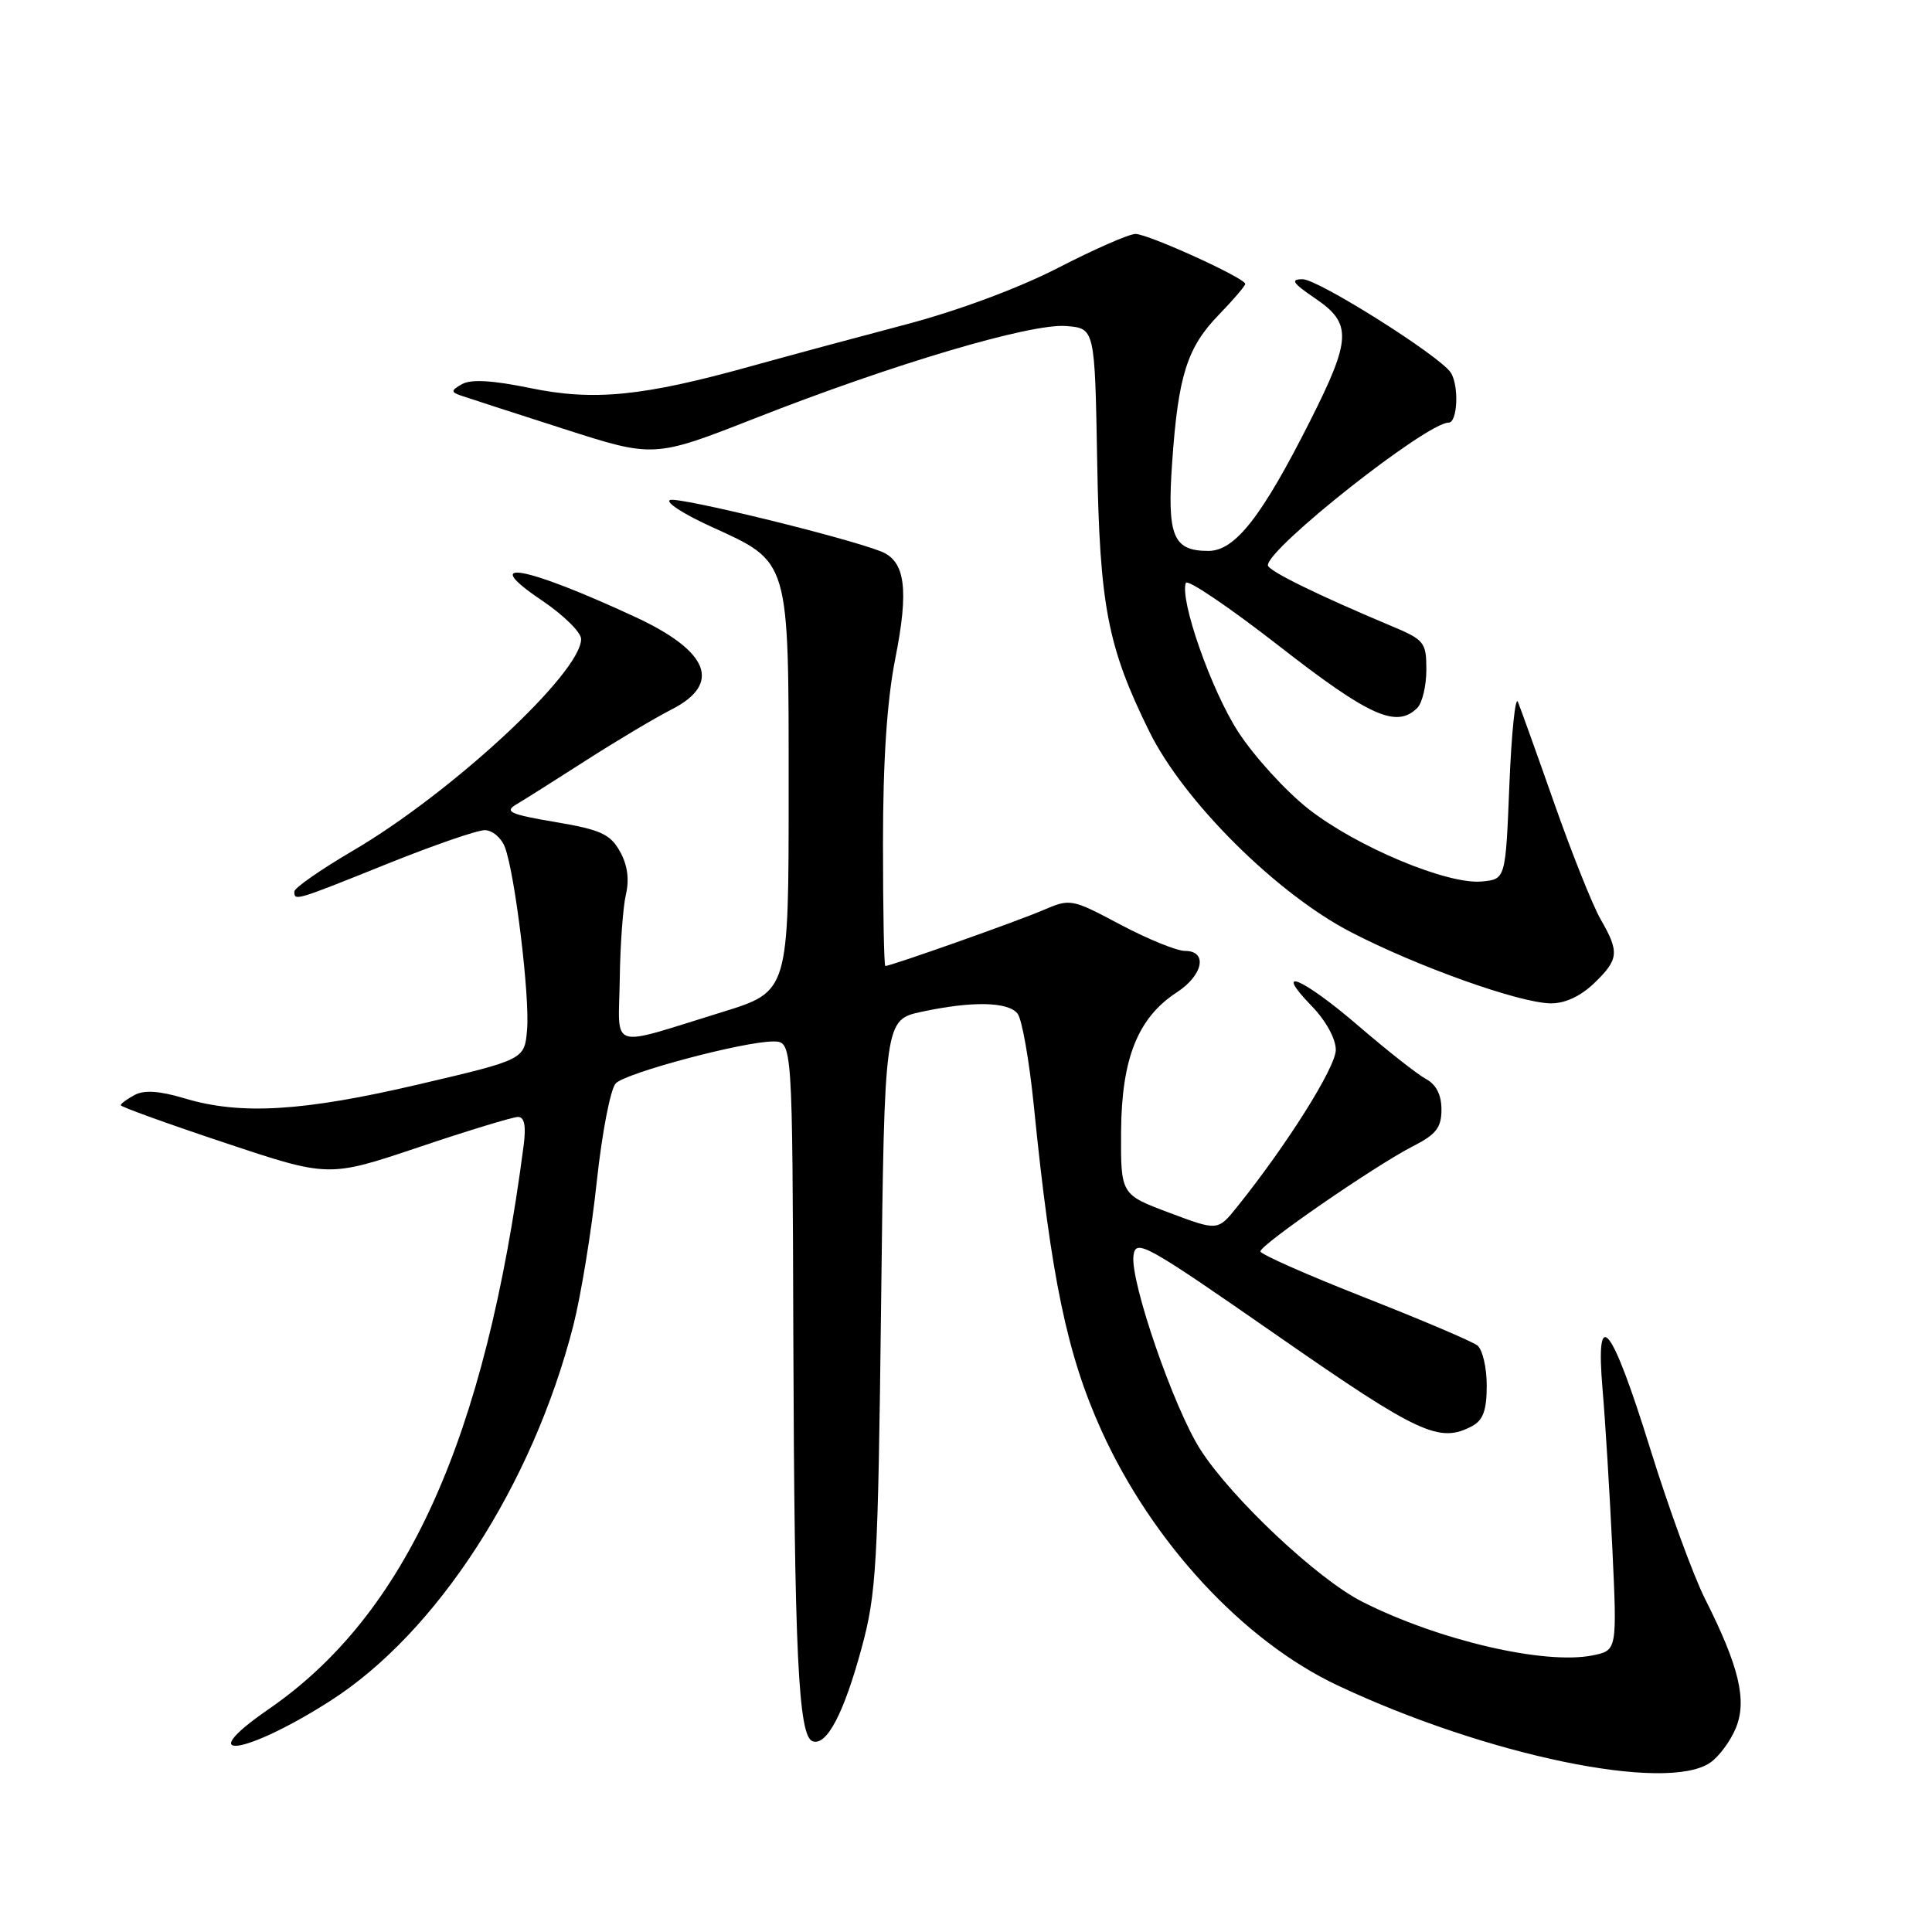 <?xml version="1.0" encoding="UTF-8" standalone="no"?>
<!DOCTYPE svg PUBLIC "-//W3C//DTD SVG 1.1//EN" "http://www.w3.org/Graphics/SVG/1.1/DTD/svg11.dtd" >
<svg xmlns="http://www.w3.org/2000/svg" xmlns:xlink="http://www.w3.org/1999/xlink" version="1.1" viewBox="0 0 256 256">
 <g >
 <path fill="currentColor"
d=" M 226.64 233.54 C 227.79 232.74 229.30 230.69 230.00 228.99 C 231.52 225.33 230.45 220.83 225.93 211.87 C 224.37 208.77 221.09 199.79 218.64 191.90 C 213.51 175.38 211.37 172.72 212.35 184.12 C 212.70 188.18 213.28 197.62 213.64 205.10 C 214.28 218.69 214.28 218.69 211.02 219.35 C 204.64 220.62 190.64 217.36 180.51 212.24 C 174.60 209.26 163.20 198.54 159.06 192.08 C 155.54 186.59 149.76 169.84 150.19 166.40 C 150.48 164.09 151.65 164.74 169.25 176.97 C 188.03 190.03 190.73 191.28 195.07 188.96 C 196.52 188.19 197.00 186.86 197.00 183.59 C 197.00 181.20 196.44 178.81 195.75 178.27 C 195.06 177.74 188.32 174.87 180.76 171.90 C 173.20 168.93 167.01 166.19 167.01 165.82 C 167.00 164.93 182.23 154.44 187.19 151.90 C 190.30 150.32 191.00 149.42 191.00 147.01 C 191.00 145.07 190.30 143.70 188.96 142.98 C 187.84 142.38 183.81 139.21 180.01 135.94 C 172.63 129.59 168.51 127.83 173.80 133.30 C 175.68 135.23 177.00 137.64 177.00 139.11 C 177.00 141.41 170.55 151.67 163.93 159.91 C 161.36 163.11 161.36 163.11 154.93 160.69 C 148.50 158.28 148.50 158.28 148.55 149.89 C 148.62 140.24 150.78 134.85 155.92 131.50 C 159.43 129.22 160.07 126.00 157.01 126.00 C 155.92 126.00 152.07 124.43 148.45 122.51 C 141.97 119.07 141.83 119.05 138.19 120.61 C 134.82 122.07 118.05 128.00 117.31 128.00 C 117.14 128.00 117.00 120.69 117.00 111.75 C 117.00 100.77 117.53 92.84 118.62 87.31 C 120.46 78.07 119.96 74.33 116.72 73.06 C 111.83 71.15 90.02 65.83 88.80 66.25 C 88.09 66.50 90.50 68.08 94.16 69.75 C 104.73 74.58 104.50 73.79 104.50 104.90 C 104.50 131.38 104.50 131.38 95.74 134.09 C 80.40 138.82 81.98 139.32 82.12 129.77 C 82.18 125.22 82.55 120.15 82.94 118.50 C 83.41 116.52 83.14 114.58 82.14 112.81 C 80.86 110.52 79.59 109.94 73.57 108.92 C 67.63 107.92 66.80 107.55 68.38 106.61 C 69.42 106.00 73.58 103.37 77.63 100.77 C 81.68 98.17 86.80 95.12 89.00 94.00 C 95.66 90.60 93.97 86.30 84.17 81.75 C 69.50 74.95 63.32 73.84 71.76 79.53 C 74.64 81.47 77.00 83.78 77.00 84.67 C 77.00 89.15 59.86 105.05 46.75 112.73 C 42.49 115.23 39.00 117.66 39.00 118.13 C 39.00 119.41 39.06 119.39 51.22 114.50 C 57.38 112.02 63.23 110.00 64.23 110.00 C 65.23 110.00 66.43 111.01 66.90 112.25 C 68.24 115.77 70.22 132.07 69.84 136.45 C 69.50 140.40 69.50 140.40 55.50 143.68 C 40.18 147.27 31.89 147.77 24.50 145.55 C 21.16 144.55 19.12 144.40 17.84 145.09 C 16.83 145.63 16.00 146.24 16.00 146.45 C 16.00 146.66 22.20 148.90 29.77 151.42 C 43.55 156.02 43.55 156.02 55.48 152.01 C 62.04 149.80 67.96 148.00 68.64 148.00 C 69.49 148.00 69.72 149.18 69.39 151.75 C 64.30 190.76 53.83 213.92 35.60 226.47 C 25.29 233.58 32.45 232.61 43.77 225.37 C 57.89 216.34 70.56 196.77 75.97 175.63 C 76.98 171.66 78.38 163.10 79.07 156.61 C 79.77 150.08 80.90 144.24 81.60 143.54 C 83.02 142.13 98.54 138.00 102.46 138.00 C 105.00 138.00 105.00 138.00 105.12 177.25 C 105.26 219.12 105.78 230.11 107.69 230.73 C 109.55 231.35 111.80 227.06 114.15 218.44 C 116.14 211.13 116.34 207.51 116.75 172.81 C 117.20 135.12 117.20 135.12 122.15 134.06 C 128.78 132.64 133.52 132.72 134.82 134.29 C 135.41 134.99 136.38 140.50 136.99 146.54 C 139.28 169.38 141.39 179.49 145.96 189.58 C 152.69 204.41 164.76 217.44 177.23 223.32 C 196.98 232.63 220.88 237.58 226.64 233.54 Z  M 211.20 130.31 C 214.51 127.13 214.61 126.18 212.09 121.81 C 211.04 119.99 208.29 113.10 205.97 106.50 C 203.65 99.90 201.47 93.83 201.13 93.00 C 200.79 92.17 200.28 97.12 200.00 104.00 C 199.50 116.50 199.50 116.50 196.37 116.80 C 191.82 117.25 179.78 112.21 173.39 107.20 C 170.36 104.82 166.16 100.21 164.06 96.96 C 160.50 91.47 156.29 79.46 157.13 77.24 C 157.33 76.70 162.90 80.47 169.50 85.61 C 181.47 94.94 185.06 96.54 187.80 93.80 C 188.46 93.14 189.00 90.86 189.00 88.74 C 189.00 85.09 188.75 84.78 184.25 82.90 C 174.49 78.80 168.00 75.61 168.00 74.90 C 168.00 72.61 189.04 56.00 191.95 56.00 C 193.14 56.00 193.35 51.09 192.23 49.37 C 190.82 47.18 174.67 37.00 172.61 37.00 C 170.94 37.00 171.27 37.50 174.27 39.54 C 179.17 42.86 179.08 44.90 173.60 55.77 C 167.19 68.48 163.65 73.00 160.12 73.00 C 155.42 73.00 154.63 71.05 155.32 61.22 C 156.12 49.75 157.30 46.03 161.51 41.70 C 163.43 39.72 165.00 37.88 165.00 37.62 C 165.00 36.85 152.14 31.00 150.46 31.00 C 149.61 31.00 145.00 33.02 140.21 35.49 C 134.98 38.18 126.91 41.18 120.00 43.00 C 113.67 44.67 104.45 47.15 99.50 48.53 C 85.17 52.52 78.68 53.16 70.25 51.42 C 65.31 50.40 62.42 50.23 61.24 50.89 C 59.77 51.71 59.73 51.95 61.00 52.39 C 61.83 52.68 67.93 54.66 74.58 56.79 C 86.65 60.68 86.65 60.68 100.08 55.41 C 118.41 48.21 136.54 42.84 141.25 43.20 C 145.07 43.50 145.07 43.50 145.38 61.00 C 145.71 80.29 146.75 85.69 152.29 96.93 C 156.83 106.15 169.13 118.40 179.00 123.51 C 187.82 128.08 201.26 132.88 205.45 132.95 C 207.33 132.98 209.40 132.03 211.20 130.31 Z "/>
</g>
</svg>